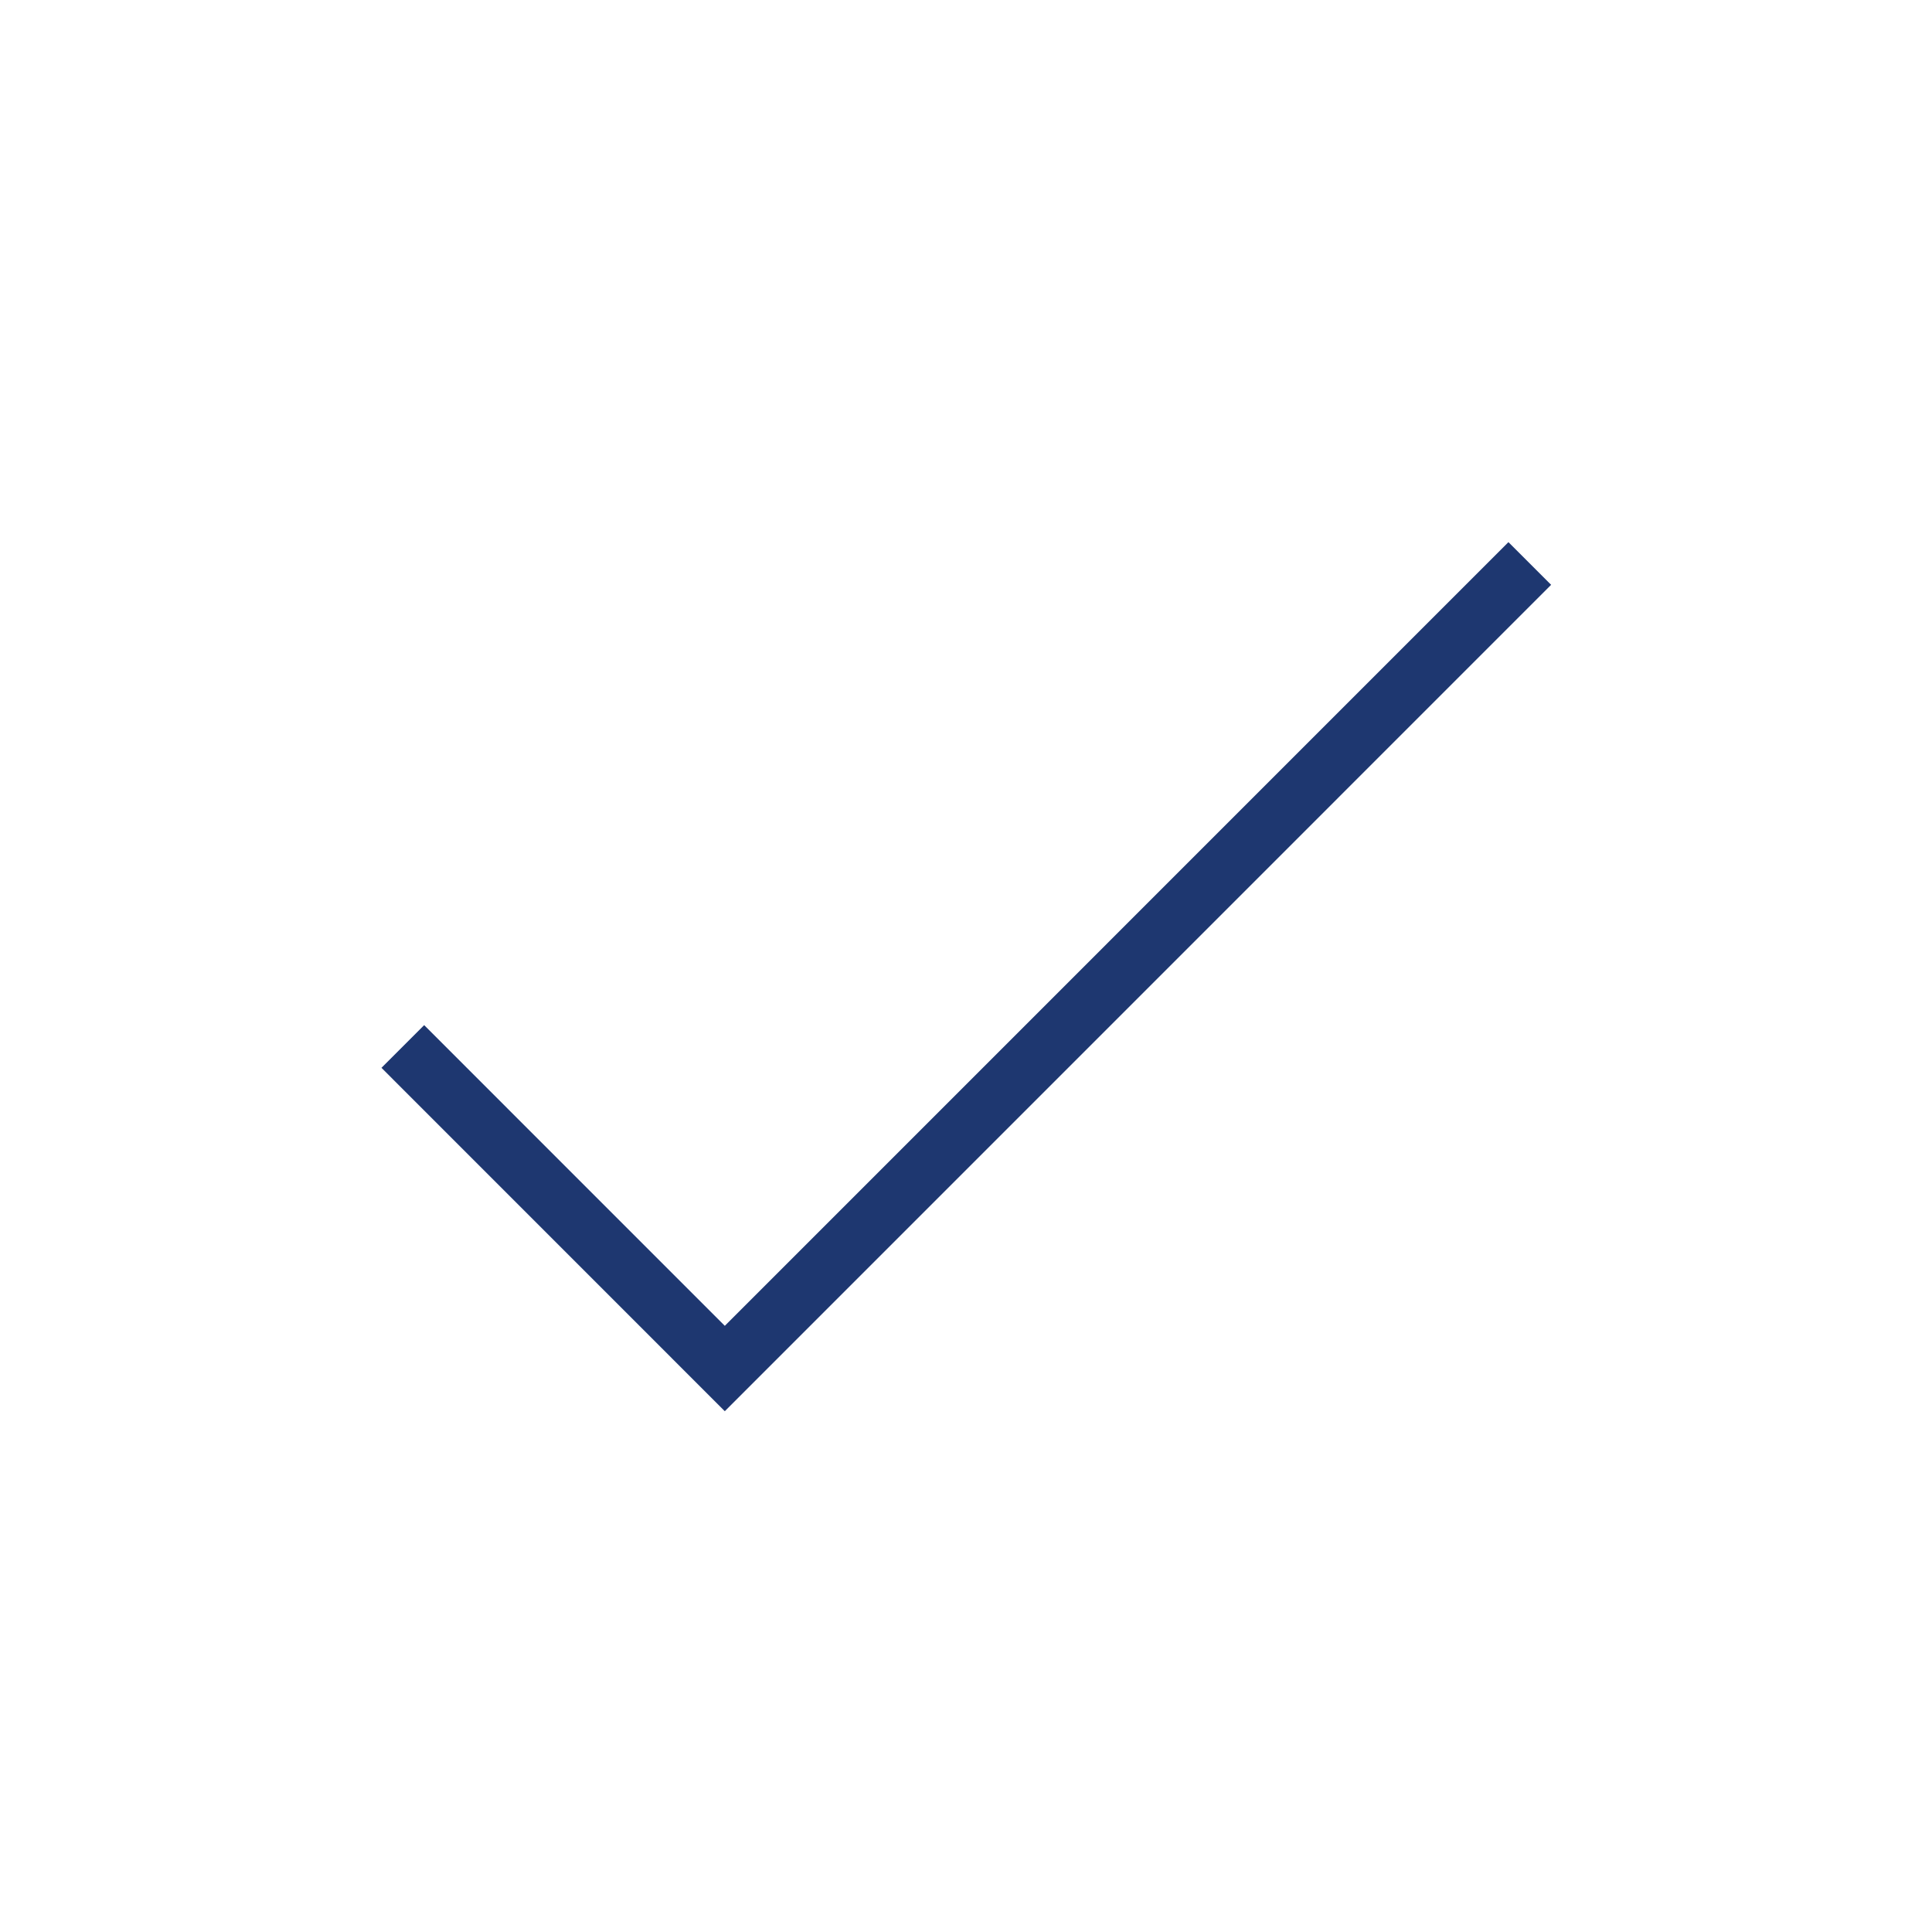 <svg width="32" height="32" viewBox="0 0 32 32" fill="none" xmlns="http://www.w3.org/2000/svg">
<path d="M6.672 17.333L12.005 22.667L25.338 9.333" stroke="#1E3770" strokeWidth="2" strokeLinecap="round" strokeLinejoin="round"/>
</svg>
